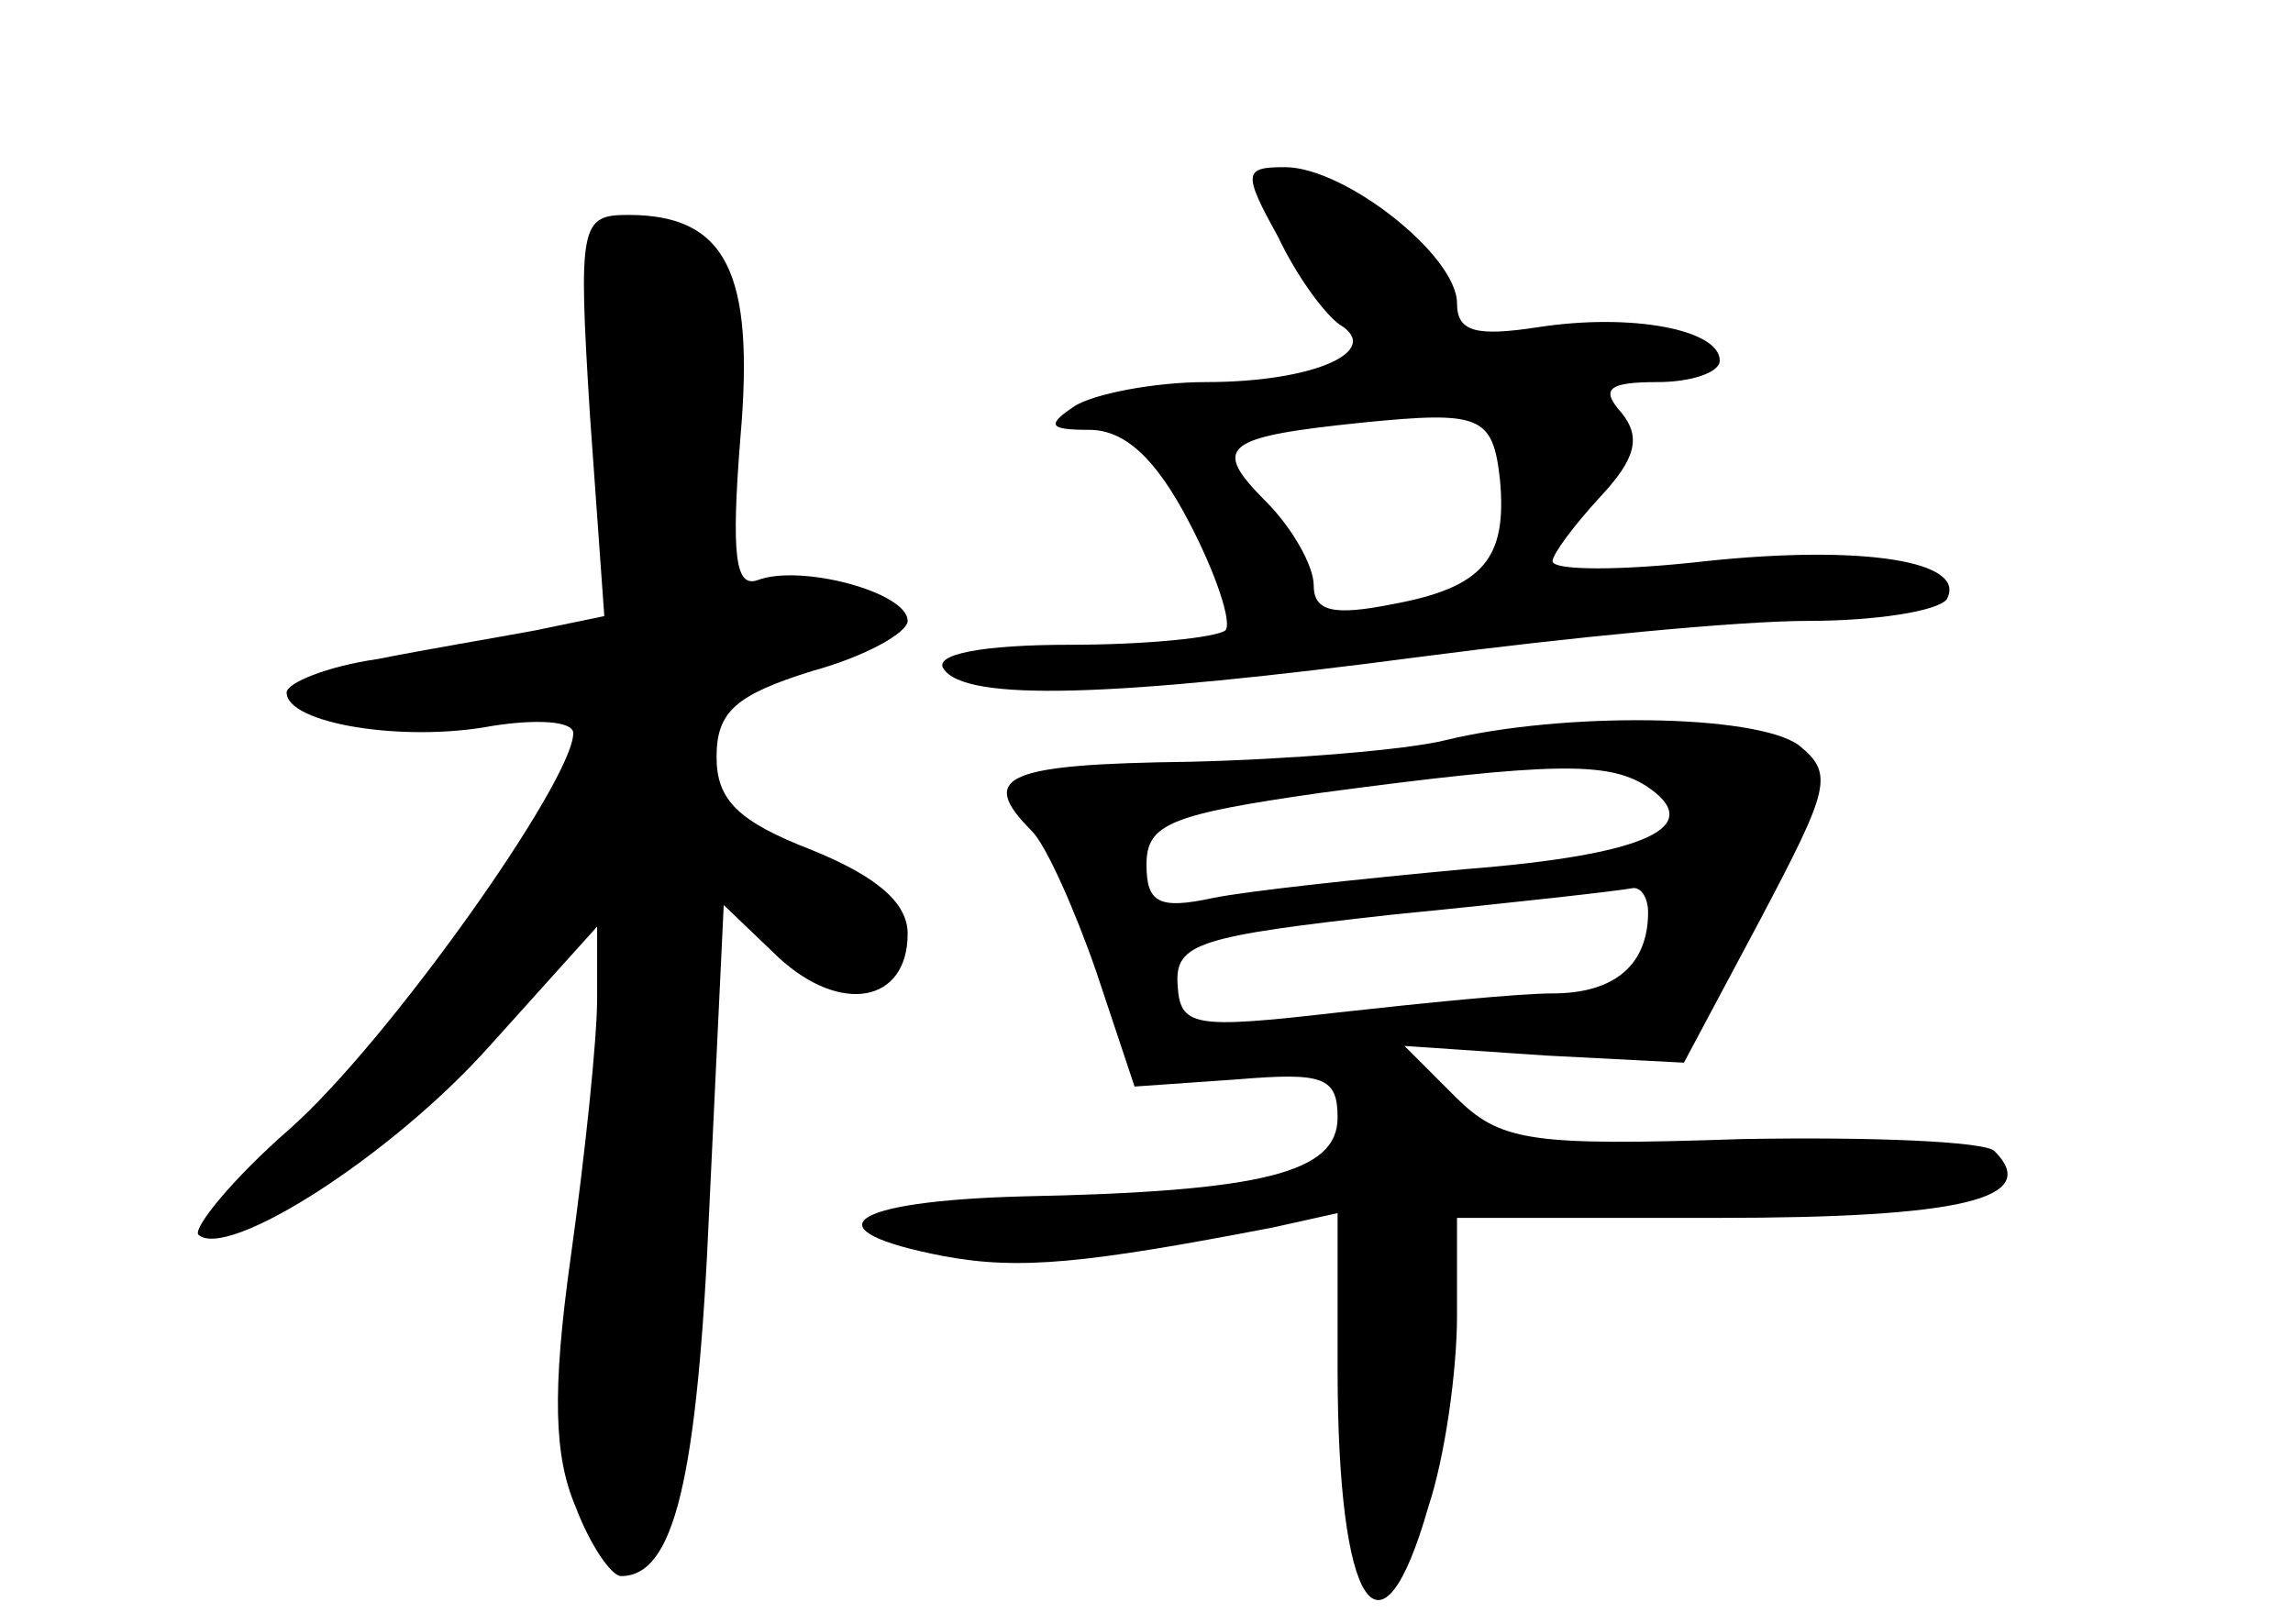<?xml version="1.0" standalone="no"?>
<!DOCTYPE svg PUBLIC "-//W3C//DTD SVG 20010904//EN"
 "http://www.w3.org/TR/2001/REC-SVG-20010904/DTD/svg10.dtd">
<svg version="1.0" xmlns="http://www.w3.org/2000/svg"
 width="96pt" height="68pt" viewBox="0 0 96 68"
 preserveAspectRatio="xMidYMid meet">
<g transform="translate(0,68) scale(0.1,-0.1)"
fill="#000000" stroke="none">
<path d="M535 581 c8 -17 20 -33 26 -37 18 -11 -11 -24 -56 -24 -22 0 -47 -5
-55 -10 -12 -8 -11 -10 6 -10 15 0 28 -12 42 -39 11 -21 18 -42 15 -45 -4 -3
-33 -6 -65 -6 -37 0 -57 -4 -53 -10 9 -14 71 -12 200 5 61 8 133 15 162 15 28
0 54 4 58 9 9 16 -35 23 -101 16 -35 -4 -64 -4 -64 0 0 3 9 15 20 27 15 16 17
25 9 35 -9 10 -6 13 15 13 14 0 26 4 26 9 0 13 -37 20 -76 14 -26 -4 -34 -2
-34 10 0 20 -47 57 -72 57 -17 0 -18 -2 -3 -29z m93 -102 c3 -33 -7 -45 -45
-52 -25 -5 -33 -3 -33 8 0 8 -9 24 -20 35 -23 23 -18 27 40 33 50 5 55 3 58
-24z"/>
<path d="M247 506 l6 -84 -29 -6 c-16 -3 -46 -8 -66 -12 -21 -3 -38 -10 -38
-14 0 -13 49 -21 86 -14 19 3 34 2 34 -3 0 -20 -78 -130 -119 -166 -24 -21
-40 -41 -38 -44 12 -11 81 33 122 79 l45 50 0 -30 c0 -17 -5 -65 -11 -108 -8
-57 -7 -84 2 -105 6 -16 15 -29 19 -29 22 0 32 39 37 155 l6 126 23 -22 c26
-24 54 -19 54 10 0 13 -13 24 -40 35 -31 12 -40 21 -40 39 0 19 8 26 40 36 22
6 40 16 40 21 0 12 -45 24 -63 17 -9 -3 -11 10 -7 60 6 69 -6 93 -47 93 -20 0
-21 -4 -16 -84z"/>
<path d="M605 370 c-16 -4 -65 -8 -107 -9 -77 -1 -89 -6 -66 -29 6 -6 18 -33
27 -59 l16 -48 43 3 c36 3 42 1 42 -16 0 -23 -31 -31 -132 -33 -73 -2 -90 -14
-33 -25 32 -6 60 -3 138 12 l27 6 0 -65 c0 -101 18 -128 38 -58 7 21 12 57 12
80 l0 41 109 0 c102 0 136 8 116 28 -4 4 -51 6 -106 5 -89 -3 -101 -1 -120 18
l-21 21 59 -4 58 -3 32 60 c29 55 31 61 16 73 -18 13 -99 14 -148 2z m84 -19
c26 -17 1 -29 -76 -35 -43 -4 -90 -9 -105 -12 -23 -5 -28 -2 -28 14 0 17 10
21 73 30 97 13 120 13 136 3z m1 -53 c0 -22 -14 -34 -40 -34 -14 0 -54 -4 -90
-8 -61 -7 -66 -6 -67 12 -1 17 9 20 90 29 51 5 95 10 100 11 4 1 7 -4 7 -10z"/>
</g>
</svg>
